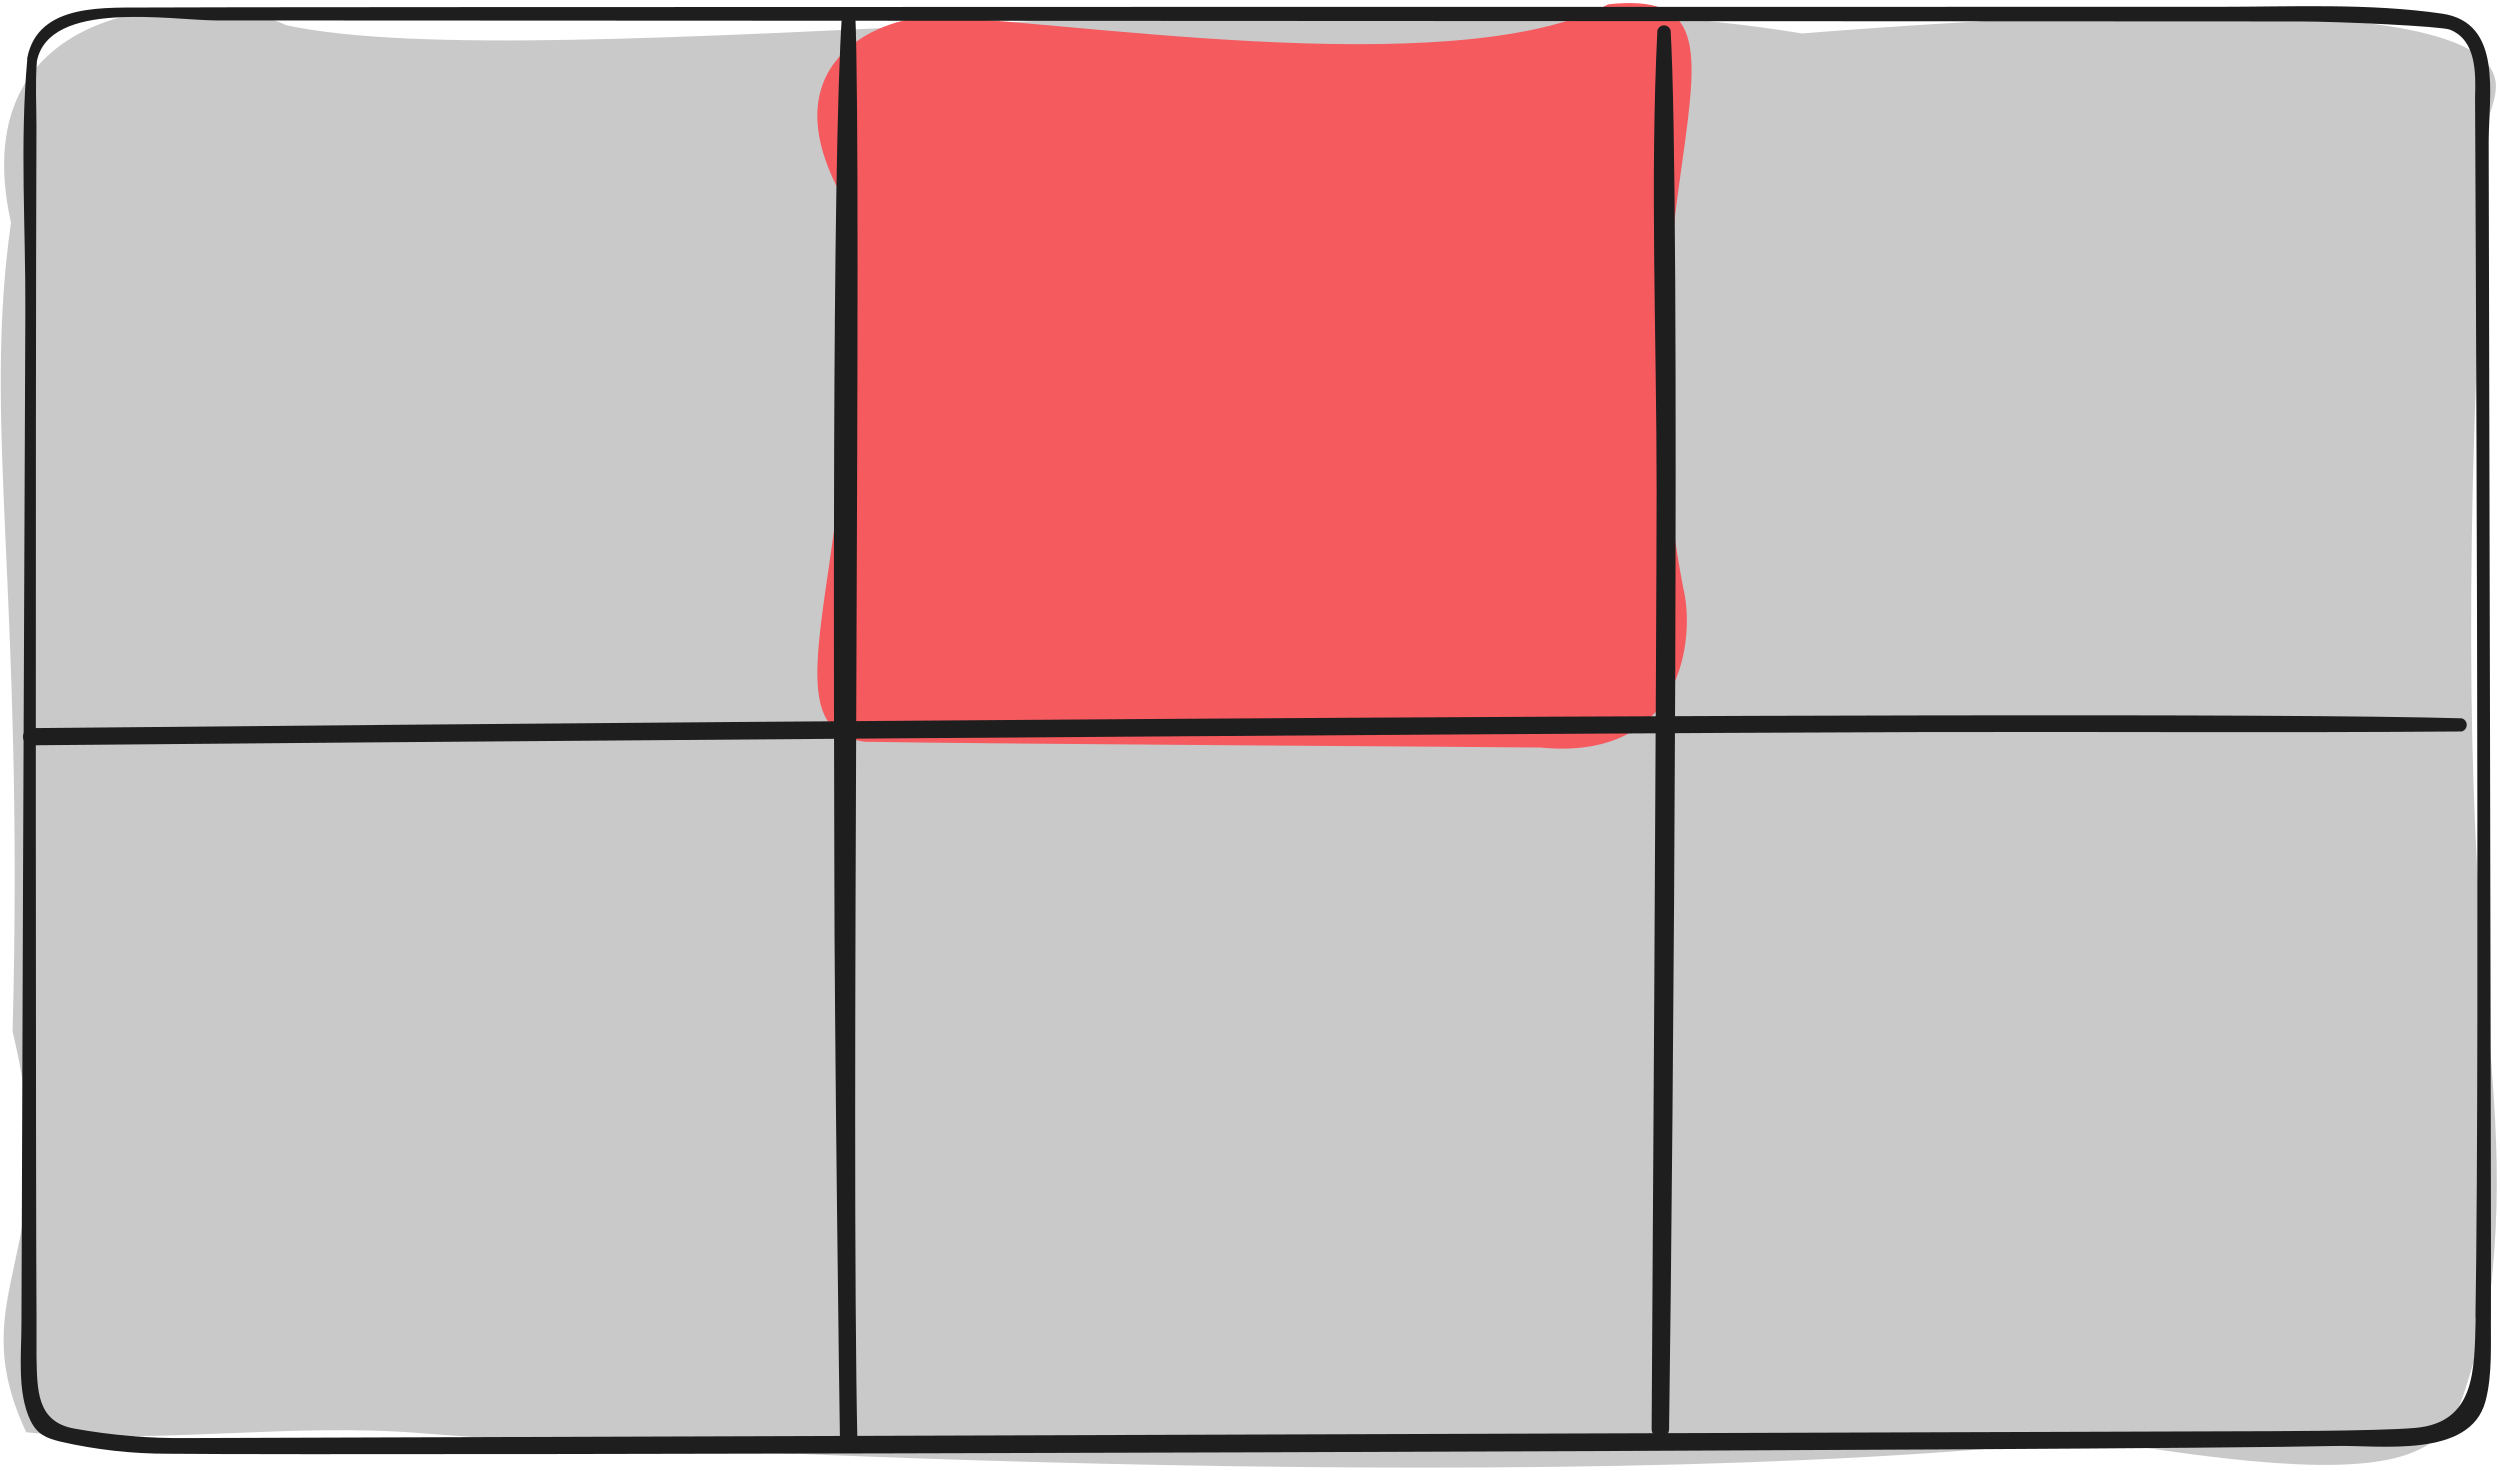 <?xml version="1.0" encoding="UTF-8"?>
<svg width="367px" height="216px" viewBox="0 0 367 216" version="1.1" xmlns="http://www.w3.org/2000/svg" xmlns:xlink="http://www.w3.org/1999/xlink">
    <!-- Generator: Sketch 57.1 (83088) - https://sketch.com -->
    <title>terms-grid-cell</title>
    <desc>Created with Sketch.</desc>
    <g id="Page-1" stroke="none" stroke-width="1" fill="none" fill-rule="evenodd">
        <g id="terms-grid-cell" fill-rule="nonzero">
            <path d="M365.36,17.61 C365.48,12.9 383.47,-4.49 264.5,4.91 C202.87,-5.53 79.71,11.81 42,3.7 C31.19,-1.59 -5.95,-1.39 1.61,32.7 C-2.59,62.27 3.55,86.59 1.85,151.45 C9.85,184.39 -5.95,189.31 3.85,210.26 C23.58,212.12 42.57,208.77 62.31,210.43 C82.05,212.09 226.38,220.36 306.92,211.22 C366.52,221.39 358.36,209.68 364.92,195.12 C371,152 357.34,148.94 365.36,17.61 Z" id="Path" fill="#C9C9C9"></path>
            <path d="M247.09,86.27 C235.99,28.39 262.64,-2.22 236.09,0.63 C213.26,12.63 153.32,2.46 136.39,2.54 C129.39,2.54 112.17,9.17 124.06,29.64 C128.86,78.24 110.59,106.77 126.94,108.89 C146.06,109.23 221.59,109.66 226.15,109.74 C247.21,111.8 248.89,93.43 247.09,86.27 L247.09,86.27 Z" id="Path" fill="#F55A5F"></path>
            <path d="M123.61,2 C122.06,24.51 122.45,108 122.48,127 C122.48,151.3 123.25,208.72 123.31,211.73 C123.31,212.437 123.883,213.01 124.59,213.01 C125.297,213.01 125.87,212.437 125.87,211.73 C124.87,167.06 126.56,27.14 125.56,2.03 C125.56,1.478 125.112,1.03 124.56,1.03 C124.008,1.03 123.56,1.478 123.56,2.03 L123.61,2 Z" id="Path" fill="#1E1E1E"></path>
            <path d="M361.38,105.45 C308.28,103.93 15.91,106.78 4.64,106.89 C3.944,106.89 3.38,107.454 3.38,108.15 C3.38,108.846 3.944,109.41 4.64,109.41 C36.64,109.09 221.47,107.63 281.92,107.47 C308.41,107.4 334.92,107.59 361.38,107.38 C361.815,107.262 362.118,106.866 362.118,106.415 C362.118,105.964 361.815,105.568 361.38,105.45 L361.38,105.45 Z" id="Path" fill="#1E1E1E"></path>
            <path d="M365.67,192.93 C365.74,187.58 365.35,27.11 365.34,20.81 C365.34,14.02 367.49,3.31 358.48,2 C347.78,0.45 336.48,1 325.67,1 C308.45,1 25.67,1 22.22,1.1 C15.78,1.2 5.6,0.23 4,8.51 C3.985,8.596 3.985,8.684 4,8.77 C2.9,20.93 3.78,33.57 3.72,45.77 C3.6,70.62 3.14,190.53 3.15,194.33 C3.15,198.78 2.48,204.44 4.49,208.58 C5.49,210.58 6.75,211.1 8.86,211.63 C14.056,212.821 19.37,213.418 24.7,213.41 C52.82,213.71 315.09,212.94 342.81,212.27 C349.37,212.11 362.58,214.17 364.86,205.73 C365.93,201.8 365.61,197 365.67,192.93 L365.67,192.93 Z M363.42,193.93 C363.21,200.93 363.48,208.86 354.53,209.62 C348.85,210.11 331.82,210.1 329.08,210.11 L27.43,211.11 C21.881,211.17 16.34,210.701 10.88,209.71 C5.33,208.71 5.47,203.94 5.36,199.17 L5.36,193.28 C5.25,179 5.2,62.4 5.35,18.48 C5.35,15.34 5.16,12.09 5.42,8.95 C7.28,-0.05 24.91,2.95 31.71,3 L337.53,3.15 C343.44,3.15 358.41,3.86 359.64,4.35 C363.55,5.9 363.44,10.78 363.34,14.26 C363.34,15.76 364.08,154.38 363.4,193.14 C363.41,193.39 363.43,193.67 363.42,194 L363.42,193.93 Z" id="Shape" fill="#1E1E1E"></path>
            <path d="M243.3,4.5 C242.2,26.9 243.2,49.57 243.19,72.01 C243.19,90.67 242.5,207.01 242.46,209.8 C242.46,210.507 243.033,211.08 243.74,211.08 C244.447,211.08 245.02,210.507 245.02,209.8 C245.64,167.41 246.72,29.38 245.25,4.5 C245.146,4.045 244.742,3.722 244.275,3.722 C243.808,3.722 243.404,4.045 243.3,4.5 Z" id="Path" fill="#1E1E1E"></path>
        </g>
    </g>
</svg>
